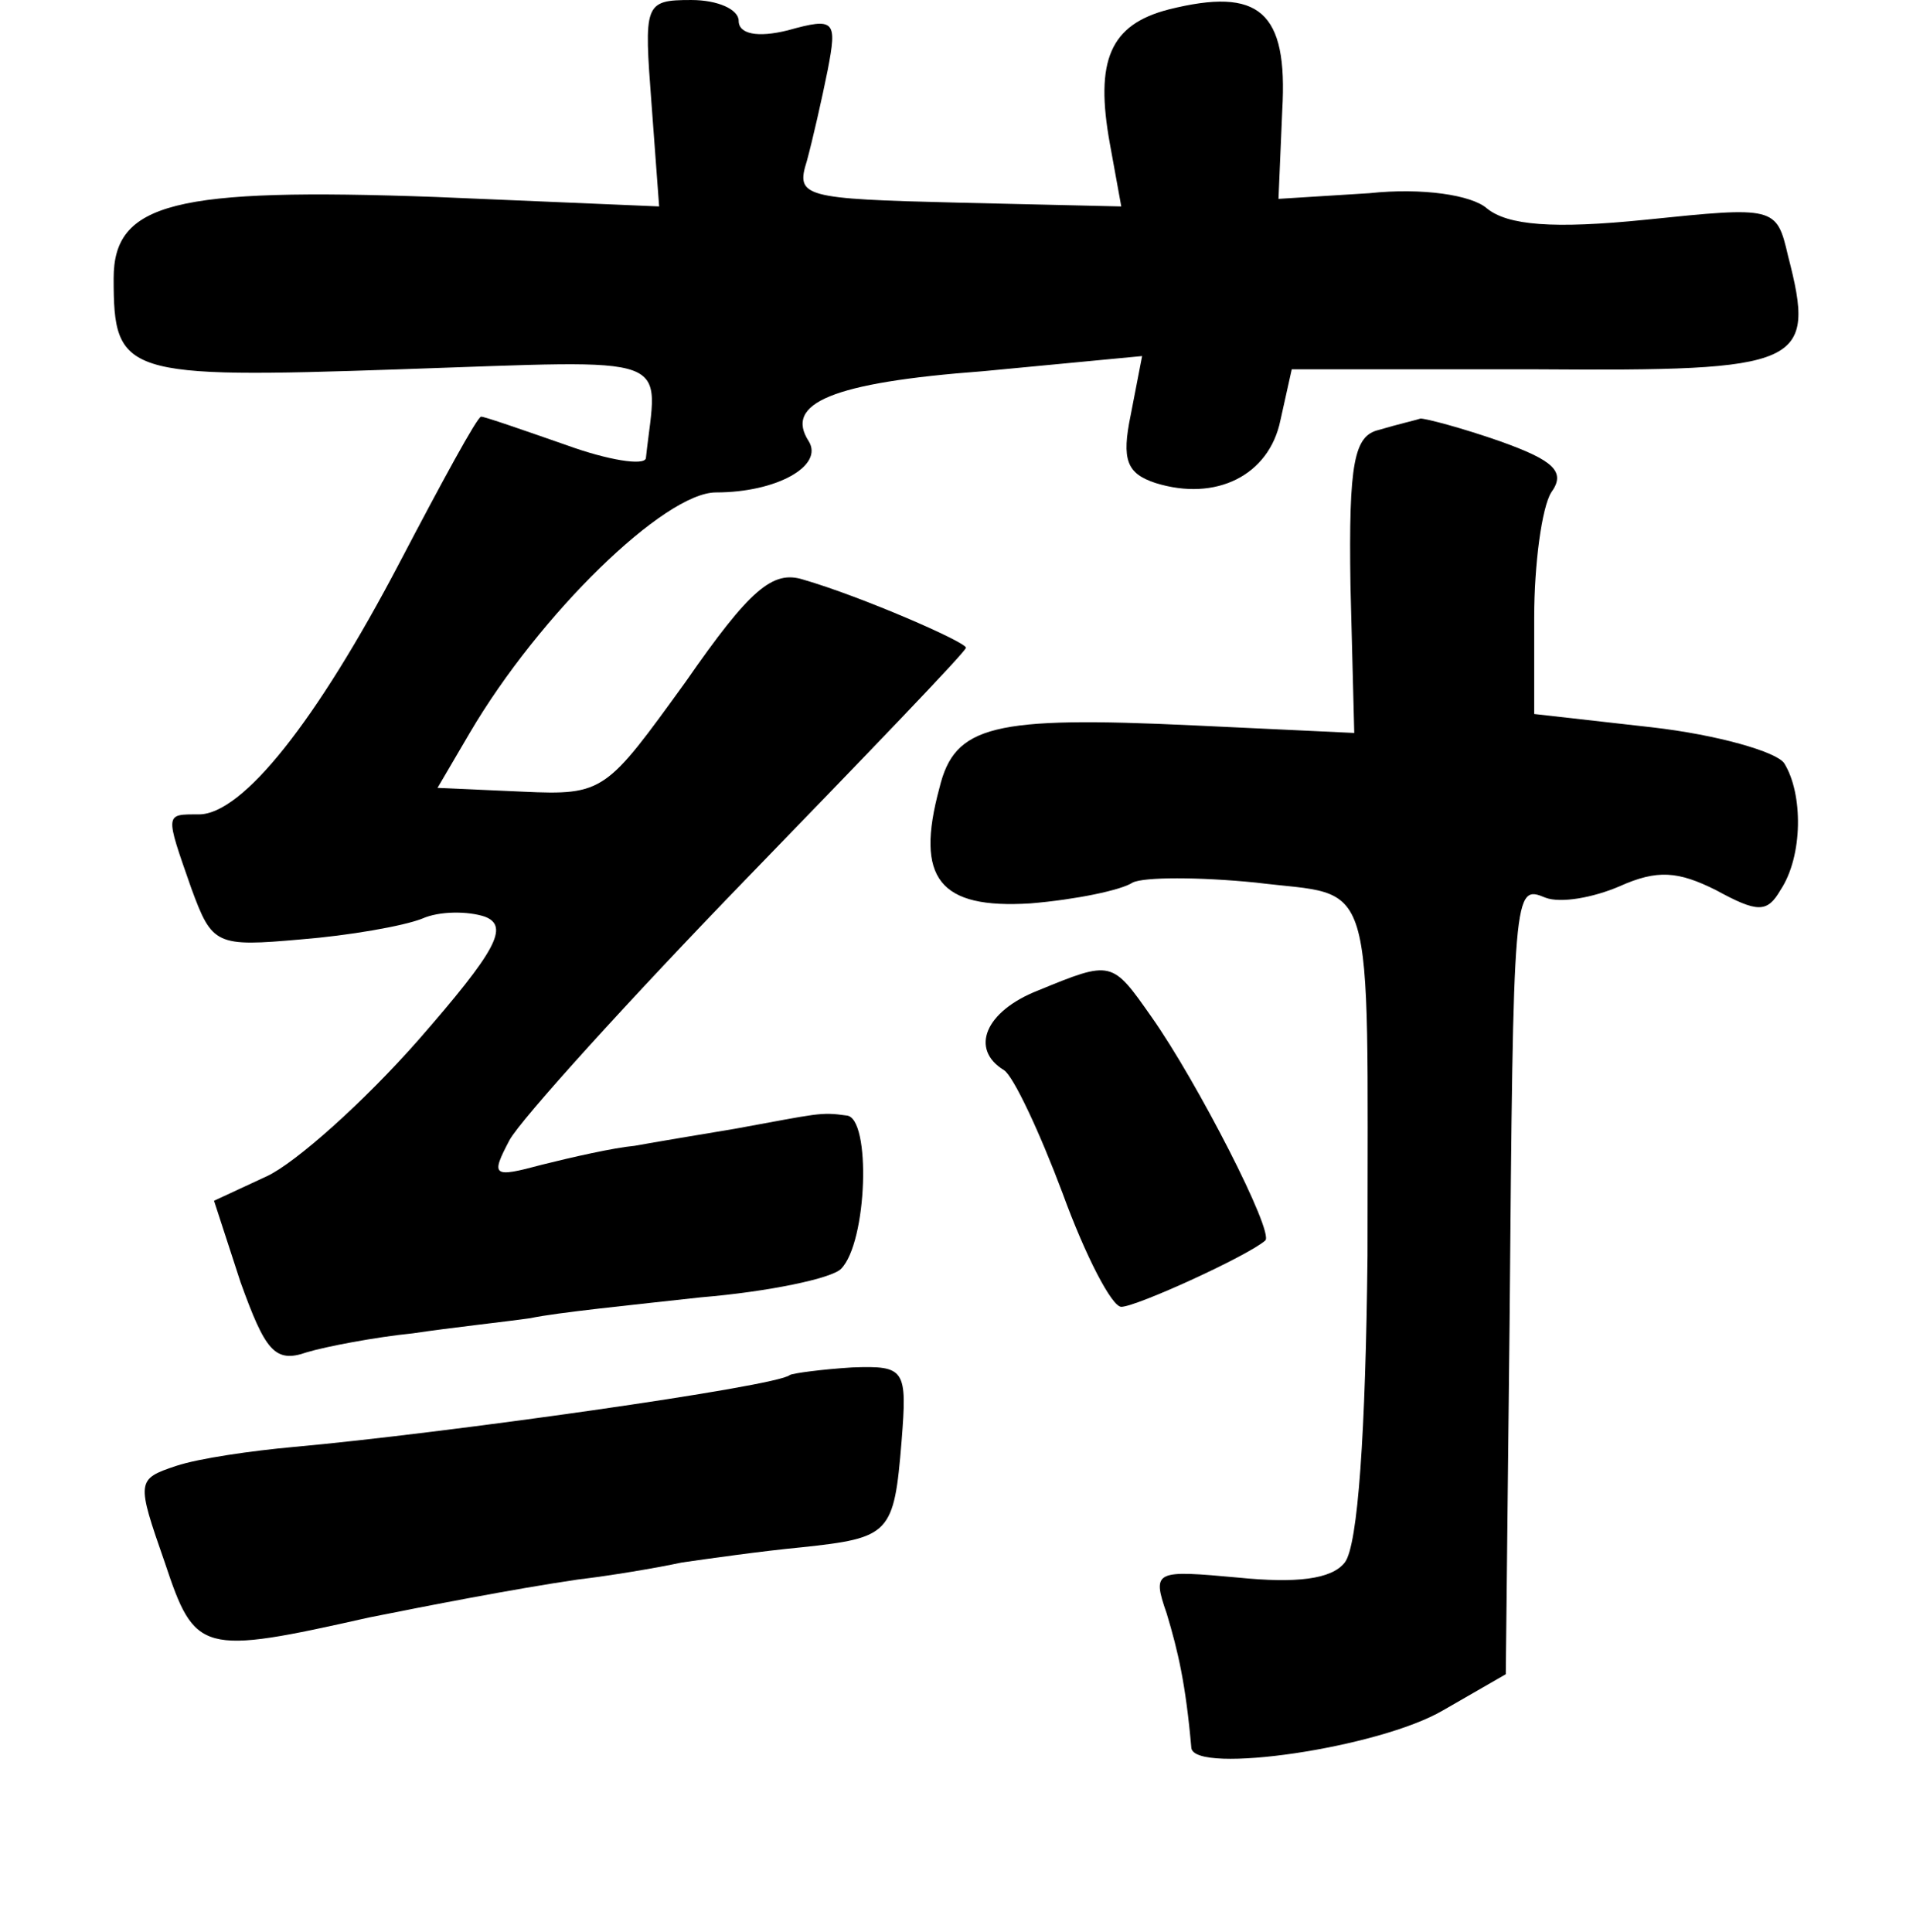 <?xml version="1.0" standalone="no"?>
<!DOCTYPE svg PUBLIC "-//W3C//DTD SVG 20010904//EN"
 "http://www.w3.org/TR/2001/REC-SVG-20010904/DTD/svg10.dtd">
<svg version="1.0" xmlns="http://www.w3.org/2000/svg"
 width="101pt" height="102pt" viewBox="0 0 101 102"
 preserveAspectRatio="xMidYMid meet">
<g transform="translate(0,102) scale(0.1,-0.1)"
fill="#000000" stroke="none">
<path d="M344 965 l4 -54 -118 5 c-138 5 -170 -3 -170 -43 0 -51 5 -53 151
-48 149 5 136 9 130 -47 -1 -4 -20 -1 -42 7 -23 8 -43 15 -45 15 -2 0 -21 -35
-43 -77 -44 -84 -83 -133 -106 -133 -18 0 -18 1 -4 -39 11 -30 13 -31 58 -27
25 2 54 7 64 11 9 4 24 4 33 1 13 -5 6 -18 -35 -65 -29 -33 -65 -65 -80 -72
l-28 -13 14 -43 c13 -36 18 -43 35 -37 10 3 36 8 56 10 20 3 48 6 62 8 14 3
54 7 90 11 36 3 69 10 74 15 14 14 16 80 3 81 -14 2 -15 1 -59 -7 -18 -3 -42
-7 -53 -9 -11 -1 -33 -6 -49 -10 -26 -7 -27 -6 -17 13 6 11 63 74 126 139 63
65 115 119 115 121 0 3 -55 27 -86 36 -16 5 -28 -5 -62 -54 -42 -58 -43 -60
-86 -58 l-45 2 17 29 c37 63 103 127 130 127 32 0 57 14 49 27 -13 20 12 31
92 37 l84 8 -6 -31 c-5 -24 -2 -31 13 -36 32 -10 60 4 66 33 l6 27 129 0 c141
-1 148 2 133 60 -6 26 -7 26 -75 19 -49 -5 -73 -3 -84 6 -8 7 -34 11 -62 8
l-48 -3 2 47 c3 52 -12 65 -60 53 -31 -8 -39 -27 -31 -71 l6 -33 -86 2 c-82 2
-86 3 -80 22 3 11 8 33 11 48 5 26 4 28 -21 21 -16 -4 -26 -2 -26 5 0 6 -11
11 -25 11 -25 0 -25 -2 -21 -55z"/>
<path d="M728 793 c-13 -3 -16 -17 -15 -82 l2 -78 -85 4 c-106 5 -126 0 -134
-33 -13 -48 0 -64 48 -61 24 2 48 7 54 11 6 3 35 3 65 0 64 -8 59 10 59 -197
-1 -93 -5 -153 -12 -162 -7 -9 -26 -11 -56 -8 -44 4 -46 4 -38 -19 6 -20 10
-37 13 -71 2 -14 99 0 133 20 l33 19 2 185 c2 231 2 232 19 225 8 -3 25 0 39
6 20 9 31 8 51 -2 22 -12 27 -12 34 0 12 18 12 51 2 67 -4 6 -35 15 -70 19
l-62 7 0 51 c0 28 4 58 9 66 8 11 1 17 -27 27 -20 7 -39 12 -42 12 -3 -1 -12
-3 -22 -6z"/>
<path d="M548 497 c-28 -11 -36 -31 -18 -42 5 -3 19 -33 31 -65 12 -33 26 -60
31 -60 8 0 67 27 76 35 5 4 -36 84 -60 118 -21 30 -21 30 -60 14z"/>
<path d="M417 294 c-6 -6 -184 -31 -262 -38 -22 -2 -50 -6 -62 -10 -21 -7 -21
-8 -6 -51 16 -48 19 -49 108 -29 30 6 76 15 110 20 17 2 41 6 55 9 14 2 42 6
63 8 47 5 49 7 53 56 3 38 2 40 -26 39 -16 -1 -31 -3 -33 -4z"/>
</g>
</svg>
